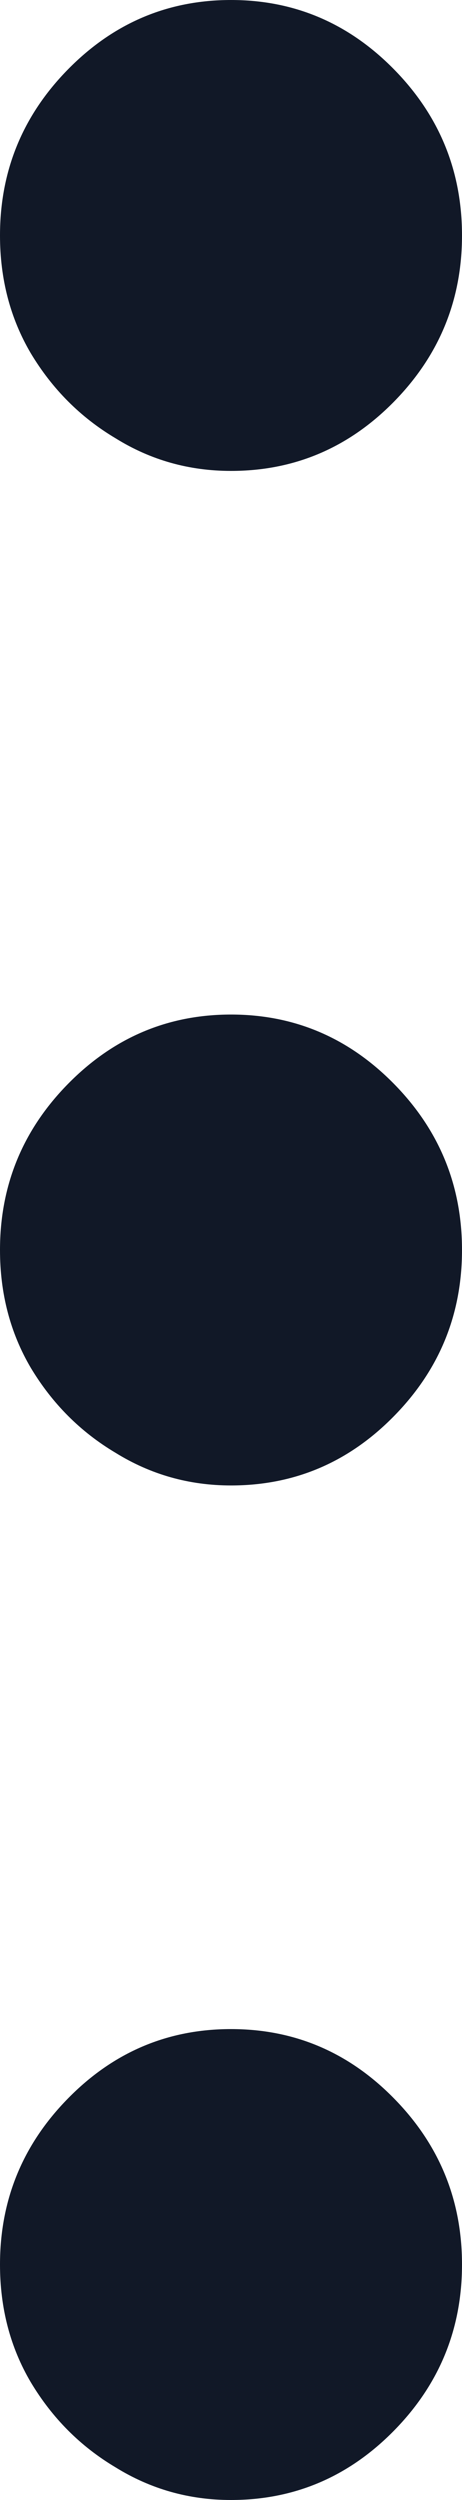 <svg width="5" height="27" viewBox="0 0 5 27" fill="none" xmlns="http://www.w3.org/2000/svg">
<g id="...">
<path d="M1.31122e-06 2.543C1.34392e-06 1.846 0.245 1.248 0.736 0.749C1.227 0.25 1.815 3.03878e-05 2.5 3.04157e-05C3.185 3.04437e-05 3.773 0.25 4.264 0.749C4.755 1.248 5 1.846 5 2.543C5 3.24 4.755 3.838 4.264 4.338C3.773 4.837 3.185 5.086 2.5 5.086C2.046 5.086 1.63 4.969 1.25 4.733C0.87 4.507 0.565 4.201 0.333 3.815C0.111 3.438 1.28913e-06 3.014 1.31122e-06 2.543Z" fill="#111827"/>
<path d="M7.97278e-07 13.5C8.29972e-07 12.803 0.245 12.205 0.736 11.706C1.227 11.207 1.815 10.957 2.5 10.957C3.185 10.957 3.773 11.207 4.264 11.706C4.755 12.205 5 12.803 5 13.5C5 14.197 4.755 14.795 4.264 15.294C3.773 15.794 3.185 16.043 2.5 16.043C2.046 16.043 1.63 15.925 1.25 15.69C0.87 15.464 0.565 15.158 0.333 14.772C0.111 14.395 7.75187e-07 13.971 7.97278e-07 13.5Z" fill="#111827"/>
<path d="M2.83334e-07 24.457C3.16029e-07 23.76 0.245 23.162 0.736 22.663C1.227 22.163 1.815 21.914 2.5 21.914C3.185 21.914 3.773 22.163 4.264 22.663C4.755 23.162 5 23.76 5 24.457C5 25.154 4.755 25.752 4.264 26.251C3.773 26.75 3.185 27 2.5 27C2.046 27 1.63 26.882 1.25 26.647C0.87 26.421 0.565 26.115 0.333 25.728C0.111 25.352 2.61243e-07 24.928 2.83334e-07 24.457Z" fill="#111827"/>
</g>
</svg>
